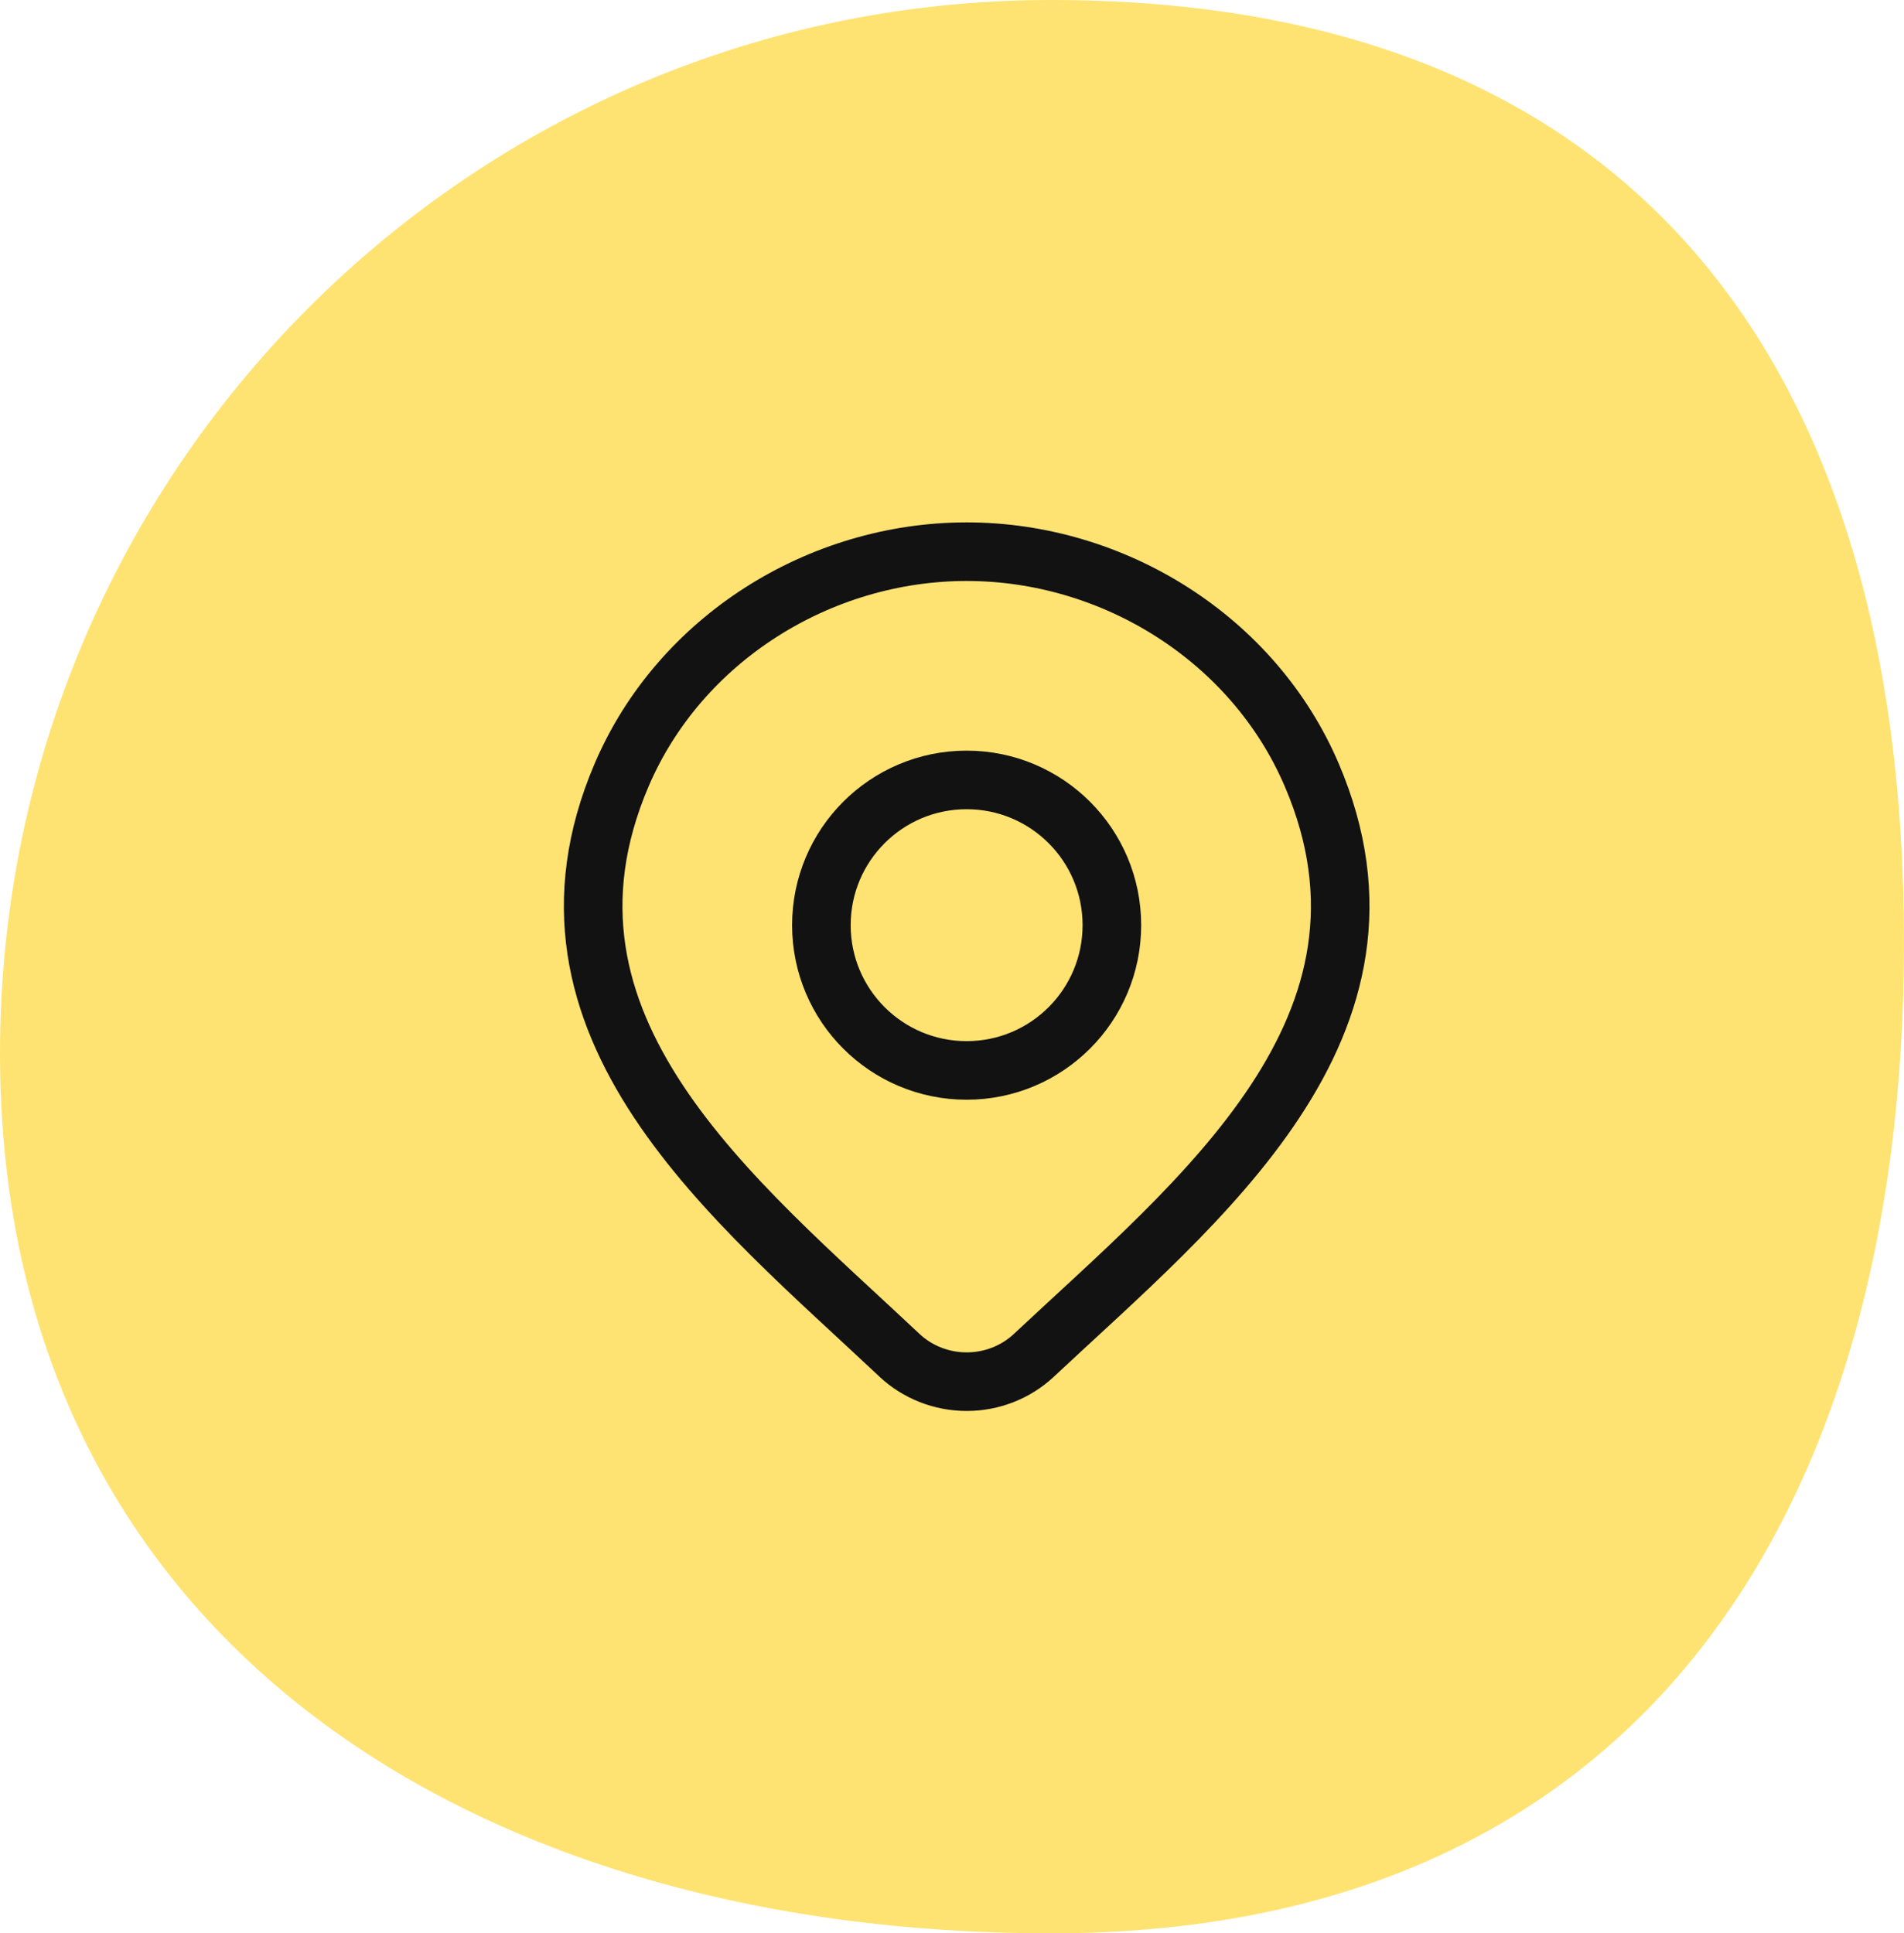 <svg width="65" height="66" viewBox="0 0 65 66" fill="none" xmlns="http://www.w3.org/2000/svg">
<path d="M65 32.154C65 52.015 55.691 66 35.877 66C16.062 66 0 55.822 0 35.962C0 16.101 16.062 0 35.877 0C55.691 0 65 12.293 65 32.154Z" fill="#FFE372"/>
<path d="M35.292 46.27C34.677 46.845 33.856 47.167 33.002 47.167C32.147 47.167 31.326 46.845 30.711 46.27C25.085 40.97 17.545 35.05 21.222 26.455C23.21 21.807 27.983 18.833 33.002 18.833C38.02 18.833 42.793 21.807 44.781 26.455C48.453 35.039 40.932 40.988 35.292 46.27Z" stroke="#121212" stroke-width="2"/>
<path d="M37.958 31.583C37.958 34.322 35.738 36.542 32.999 36.542C30.261 36.542 28.041 34.322 28.041 31.583C28.041 28.845 30.261 26.625 32.999 26.625C35.738 26.625 37.958 28.845 37.958 31.583Z" stroke="#121212" stroke-width="2"/>
</svg>
